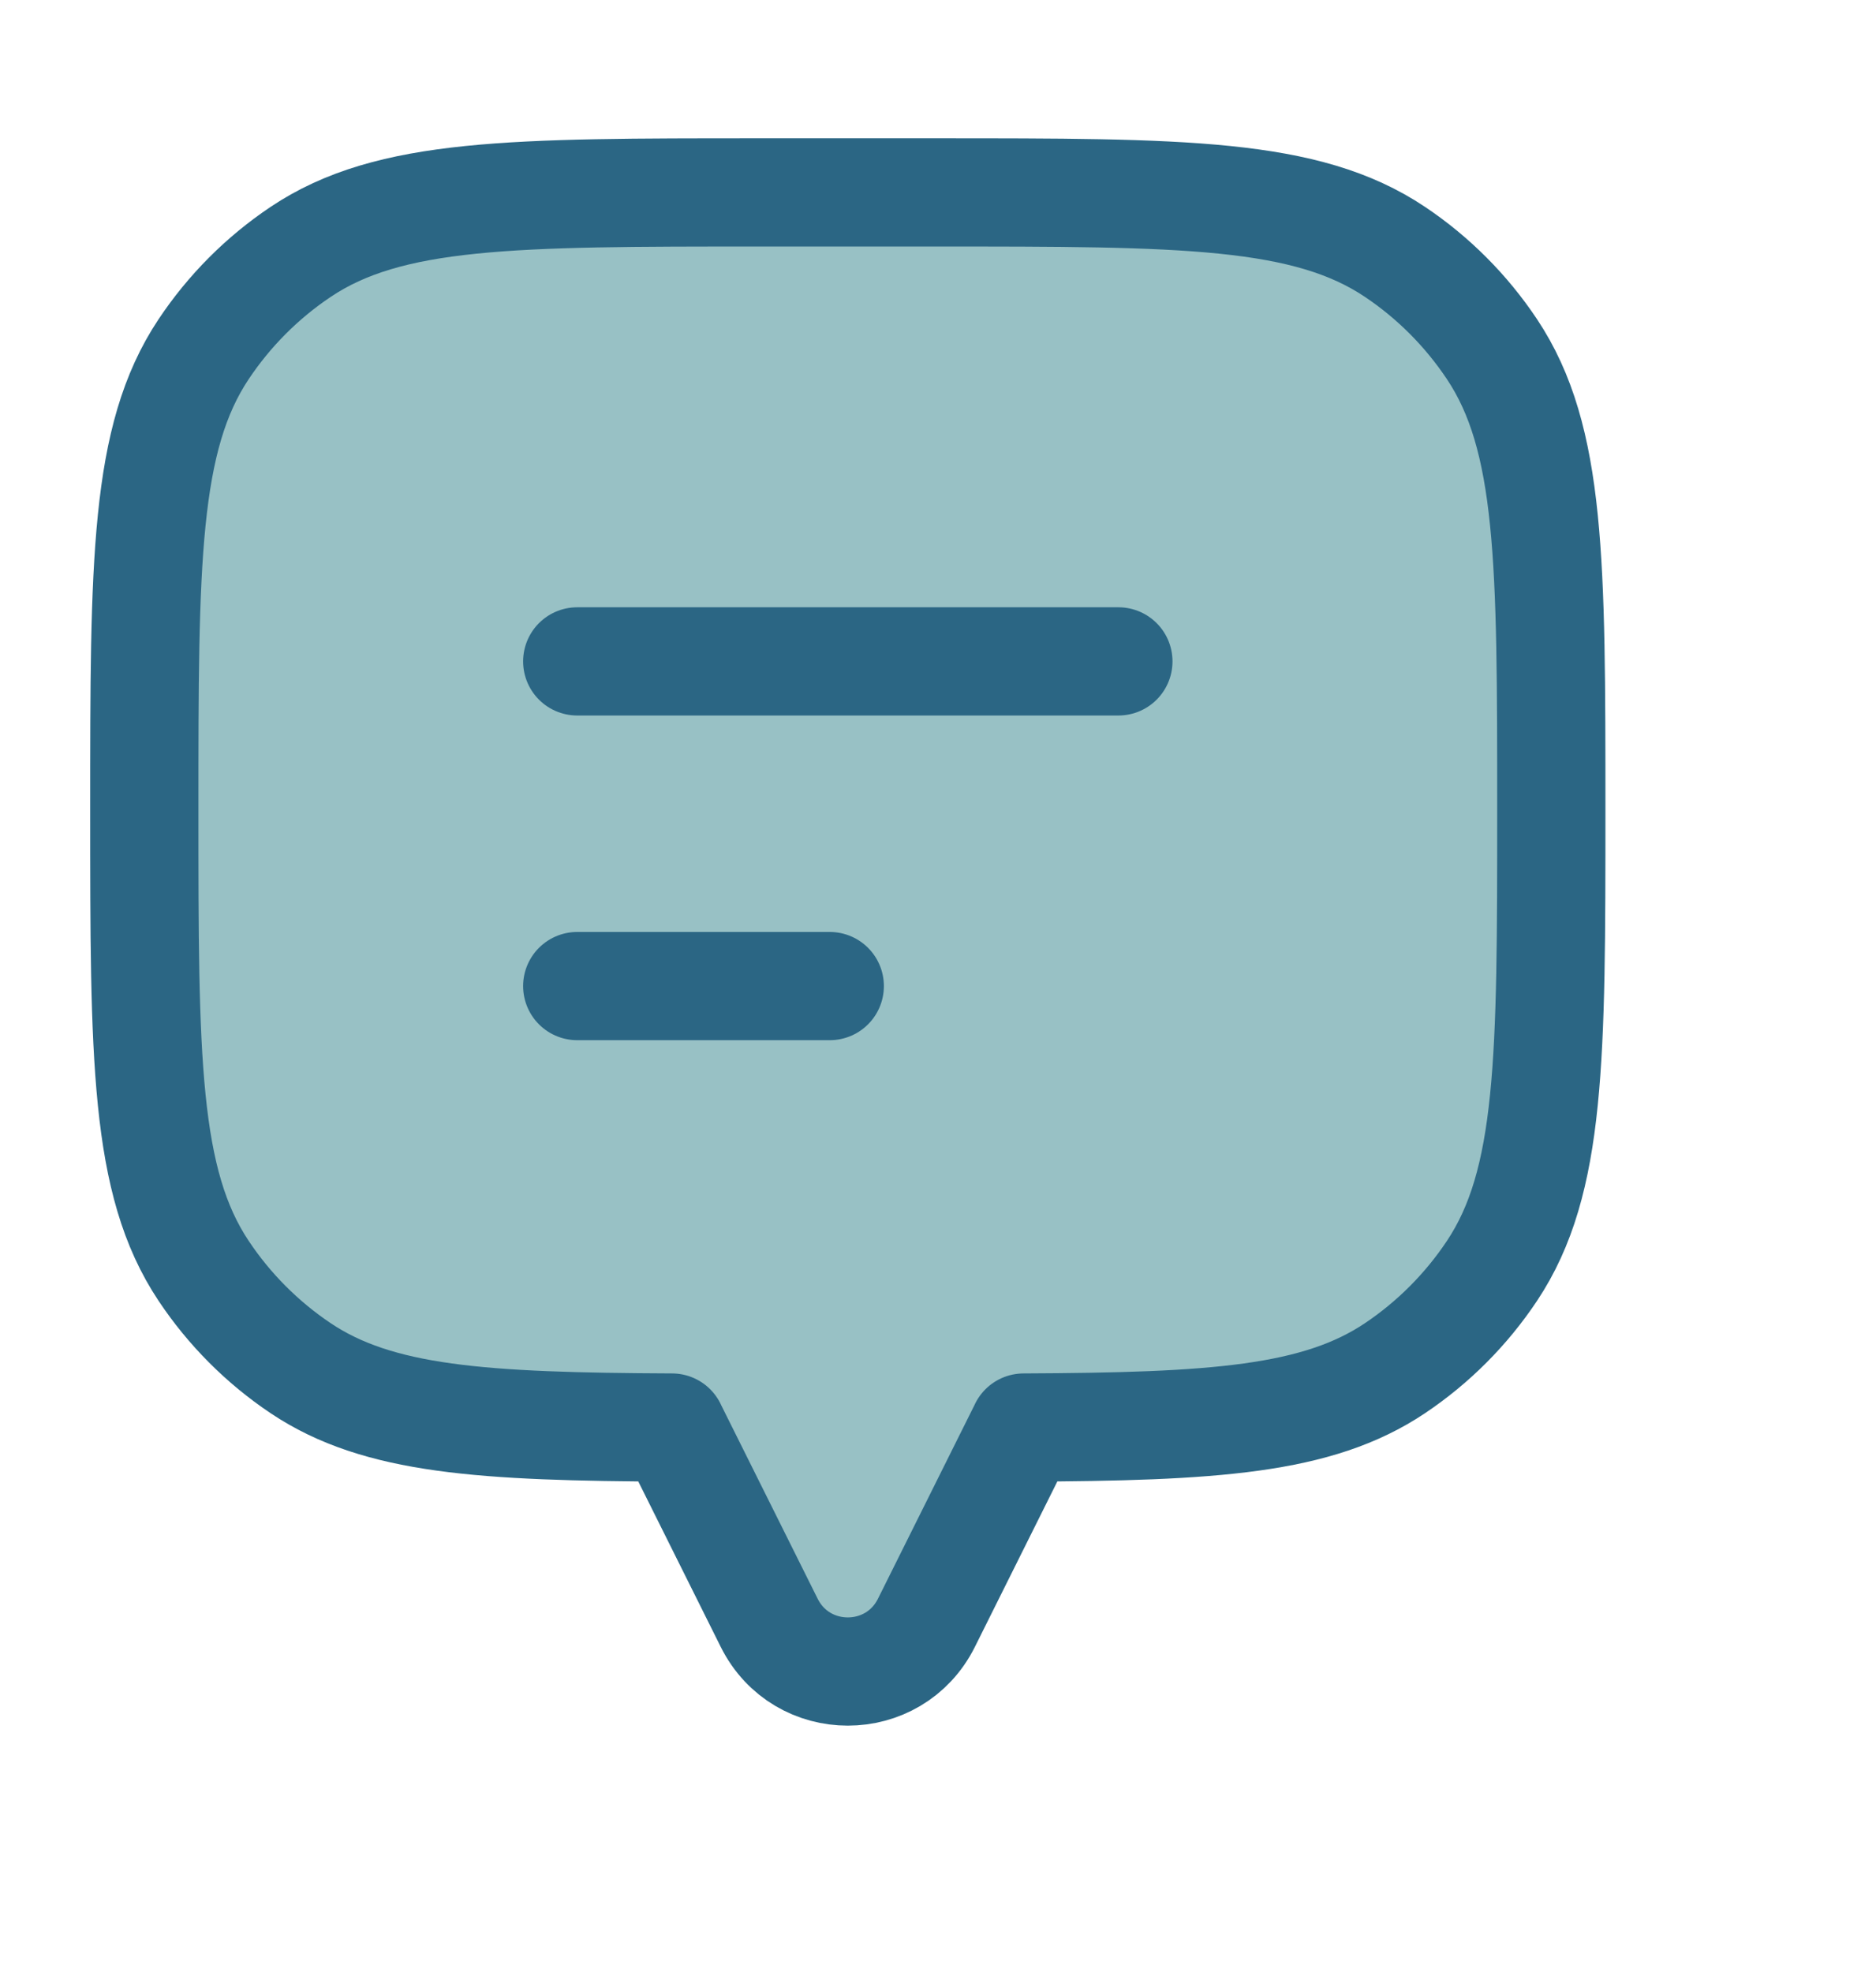 <svg width="39" height="41" viewBox="3 2 52 53" fill="none" xmlns="http://www.w3.org/2000/svg">
<path d="M44.357 10.848C46 13.315 46 16.75 46 23.62C46 30.49 46 33.925 44.357 36.392C43.645 37.461 42.731 38.378 41.667 39.092C39.519 40.532 36.634 40.714 31.375 40.737V40.74L28.68 46.148C27.782 47.951 25.218 47.951 24.32 46.148L21.625 40.74V40.737C16.366 40.714 13.482 40.532 11.333 39.092C10.269 38.378 9.355 37.461 8.643 36.392C7 33.925 7 30.49 7 23.62C7 16.75 7 13.315 8.643 10.848C9.355 9.78 10.269 8.862 11.333 8.149C13.792 6.5 17.216 6.5 24.062 6.5H28.938C35.784 6.5 39.208 6.5 41.667 8.149C42.731 8.862 43.645 9.78 44.357 10.848Z" fill="#98C1C5" stroke="#2B6684" stroke-width="3" stroke-linecap="round" stroke-linejoin="round"/>
<path d="M19 19.5L34 19.5" stroke="#2B6684" stroke-width="3" stroke-linecap="round" stroke-linejoin="round"/>
<path d="M19 28.5H26" stroke="#2B6684" stroke-width="3" stroke-linecap="round" stroke-linejoin="round"/>
</svg>
